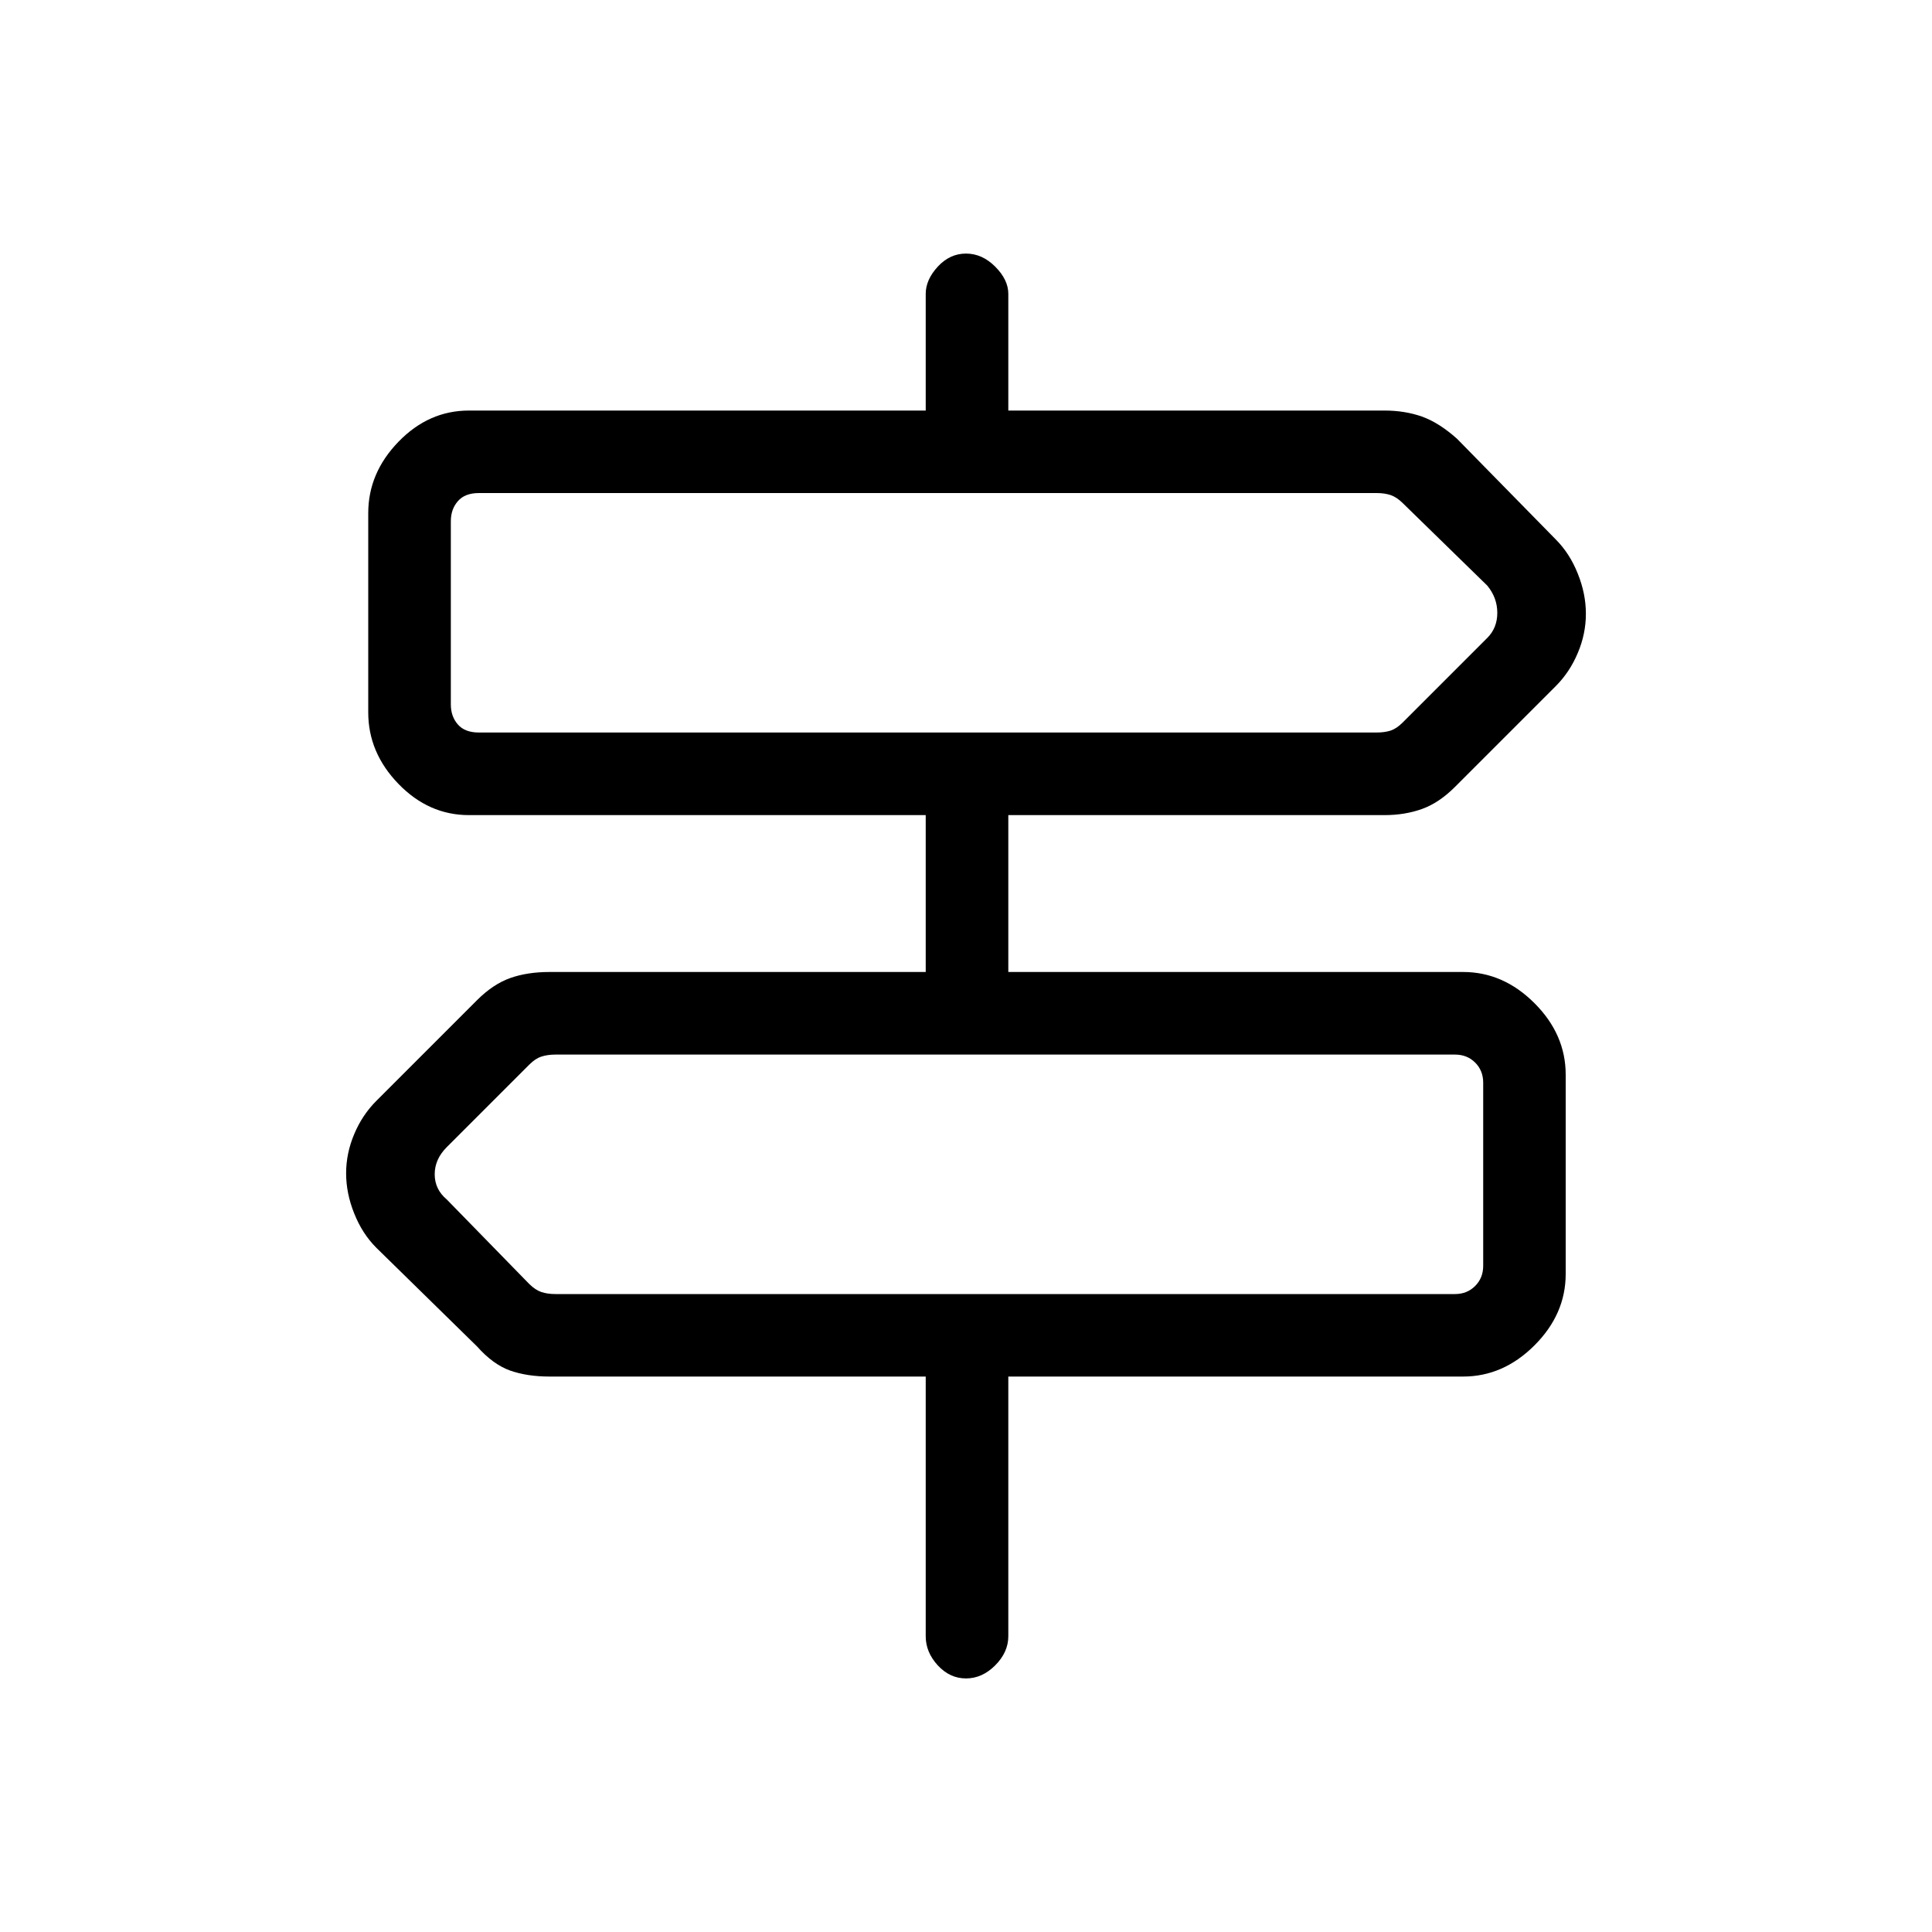 <svg xmlns="http://www.w3.org/2000/svg" height="20" width="20"><path d="M10 17.375q-.167 0-.292-.135-.125-.136-.125-.302V14.25H5.688q-.23 0-.407-.062-.177-.063-.343-.25l-1.042-1.021q-.146-.146-.229-.355-.084-.208-.084-.416t.084-.406q.083-.198.229-.344l1.042-1.042q.166-.166.343-.229.177-.063.407-.063h3.895V8.438H4.854q-.416 0-.729-.323t-.313-.74V5.312q0-.416.313-.739t.729-.323h4.729V3.042q0-.146.125-.282.125-.135.292-.135.167 0 .302.135.136.136.136.282V4.25h3.895q.209 0 .386.062.177.063.364.23l1.021 1.041q.146.146.229.355.084.208.084.416t-.084.406q-.083.198-.229.344l-1.042 1.042q-.166.166-.343.229-.177.063-.386.063h-3.895v1.624h4.708q.416 0 .739.323t.323.74v2.063q0 .416-.323.739t-.739.323h-4.708v2.688q0 .166-.136.302-.135.135-.302.135ZM4.958 7.583h9.292q.083 0 .146-.02.062-.021.125-.084l.875-.875q.104-.104.104-.26 0-.156-.104-.282l-.875-.854q-.063-.062-.125-.083-.063-.021-.146-.021H4.958q-.146 0-.218.084-.073.083-.073.208v1.896q0 .125.073.208.072.083.218.083Zm.792 5.813h9.312q.126 0 .209-.084.083-.083.083-.208v-1.896q0-.125-.083-.208-.083-.083-.209-.083H5.75q-.083 0-.146.021-.062.02-.125.083l-.854.854Q4.5 12 4.5 12.156q0 .156.125.261l.854.875q.063.062.125.083.063.021.146.021ZM4.667 7.583V5.104v2.479Zm10.687 5.813v-2.479 2.479Z"/></svg>